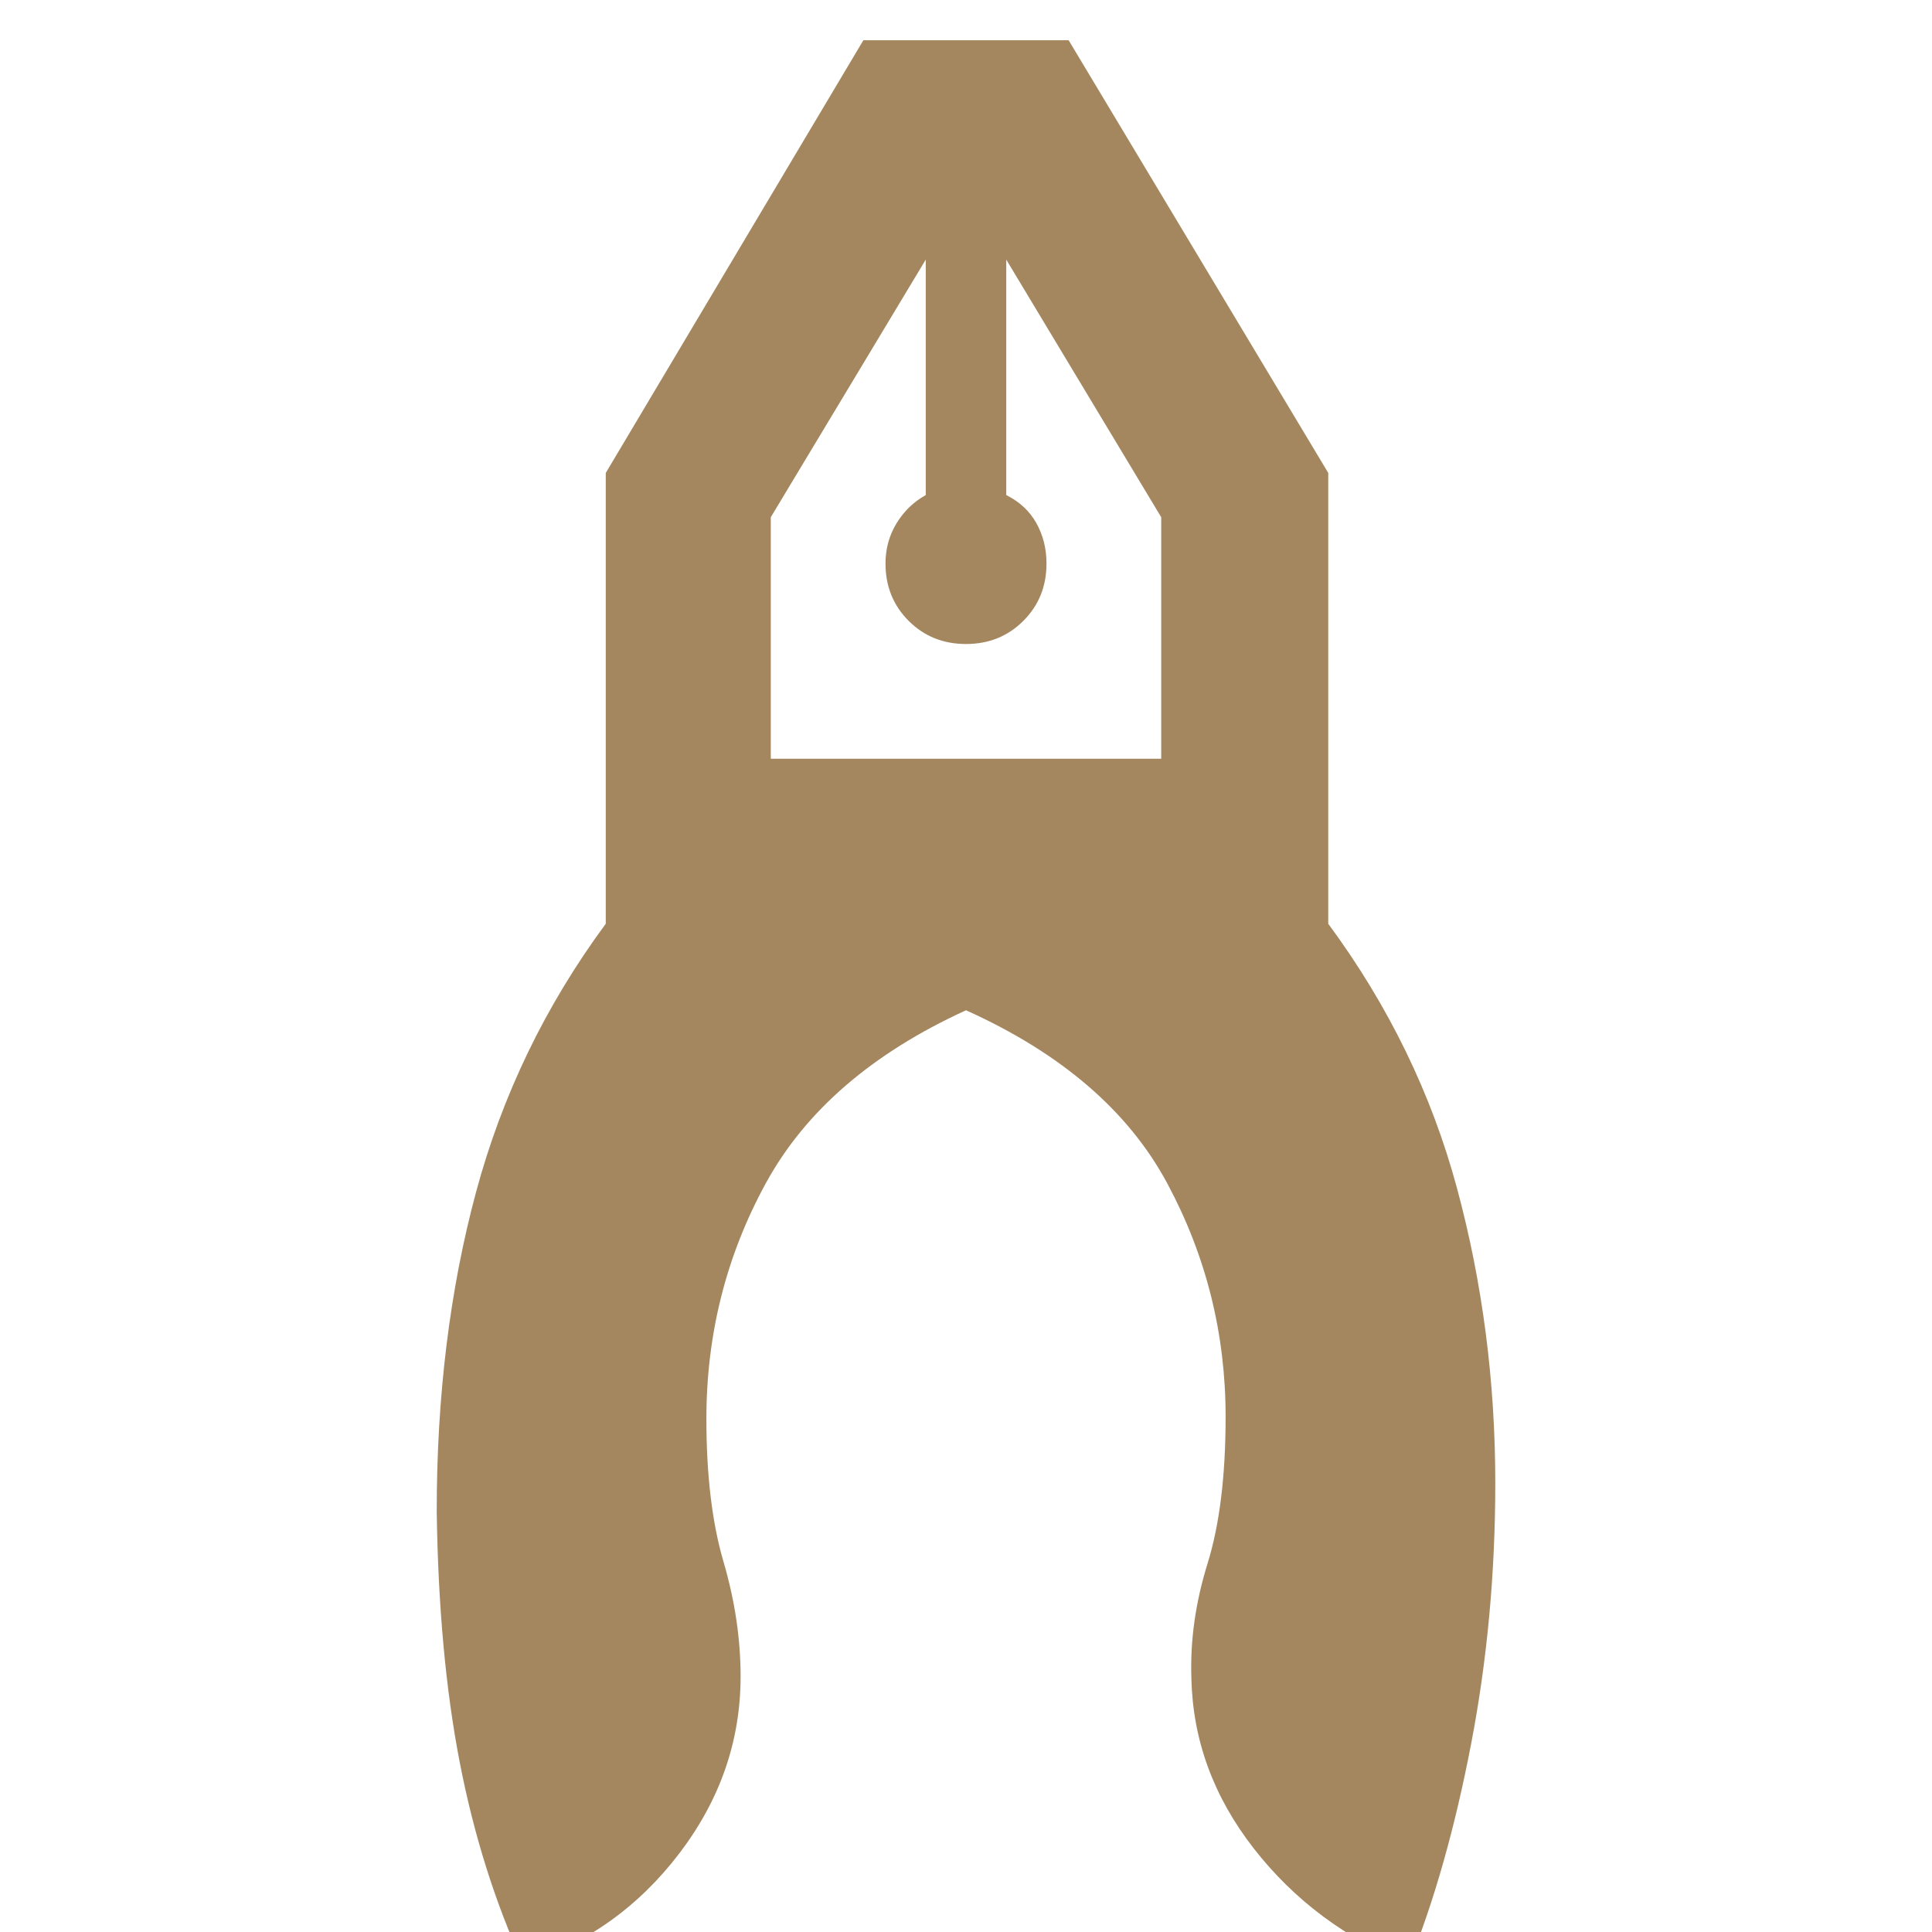 <svg xmlns="http://www.w3.org/2000/svg" height="48" viewBox="0 -960 960 960" width="48"><path fill="rgb(165, 135, 95)" d="M260 16q-21-46-31.5-100T217-209q0-86 19.5-158.5T301-501v-224l128-215h102l129 215v224q45 61 64 131.5T743-223q0 67-12 129.5T700 16q-47-19-77-57.5T592-126q-1-28 8-57t9-73q0-62-29-116t-100-86q-70 32-99.5 86T351-255q0 42 8.5 71t8.5 57q0 48-30.5 88T260 16Zm220-656q-17 0-28.5-11.5T440-680q0-11 5.5-20t14.5-14v-117l-77 128v120h194v-120l-77-128v117q10 5 15 14t5 20q0 17-11.5 28.5T480-640Zm20-191h-40 40Zm-40 0h40-40Z"/></svg>